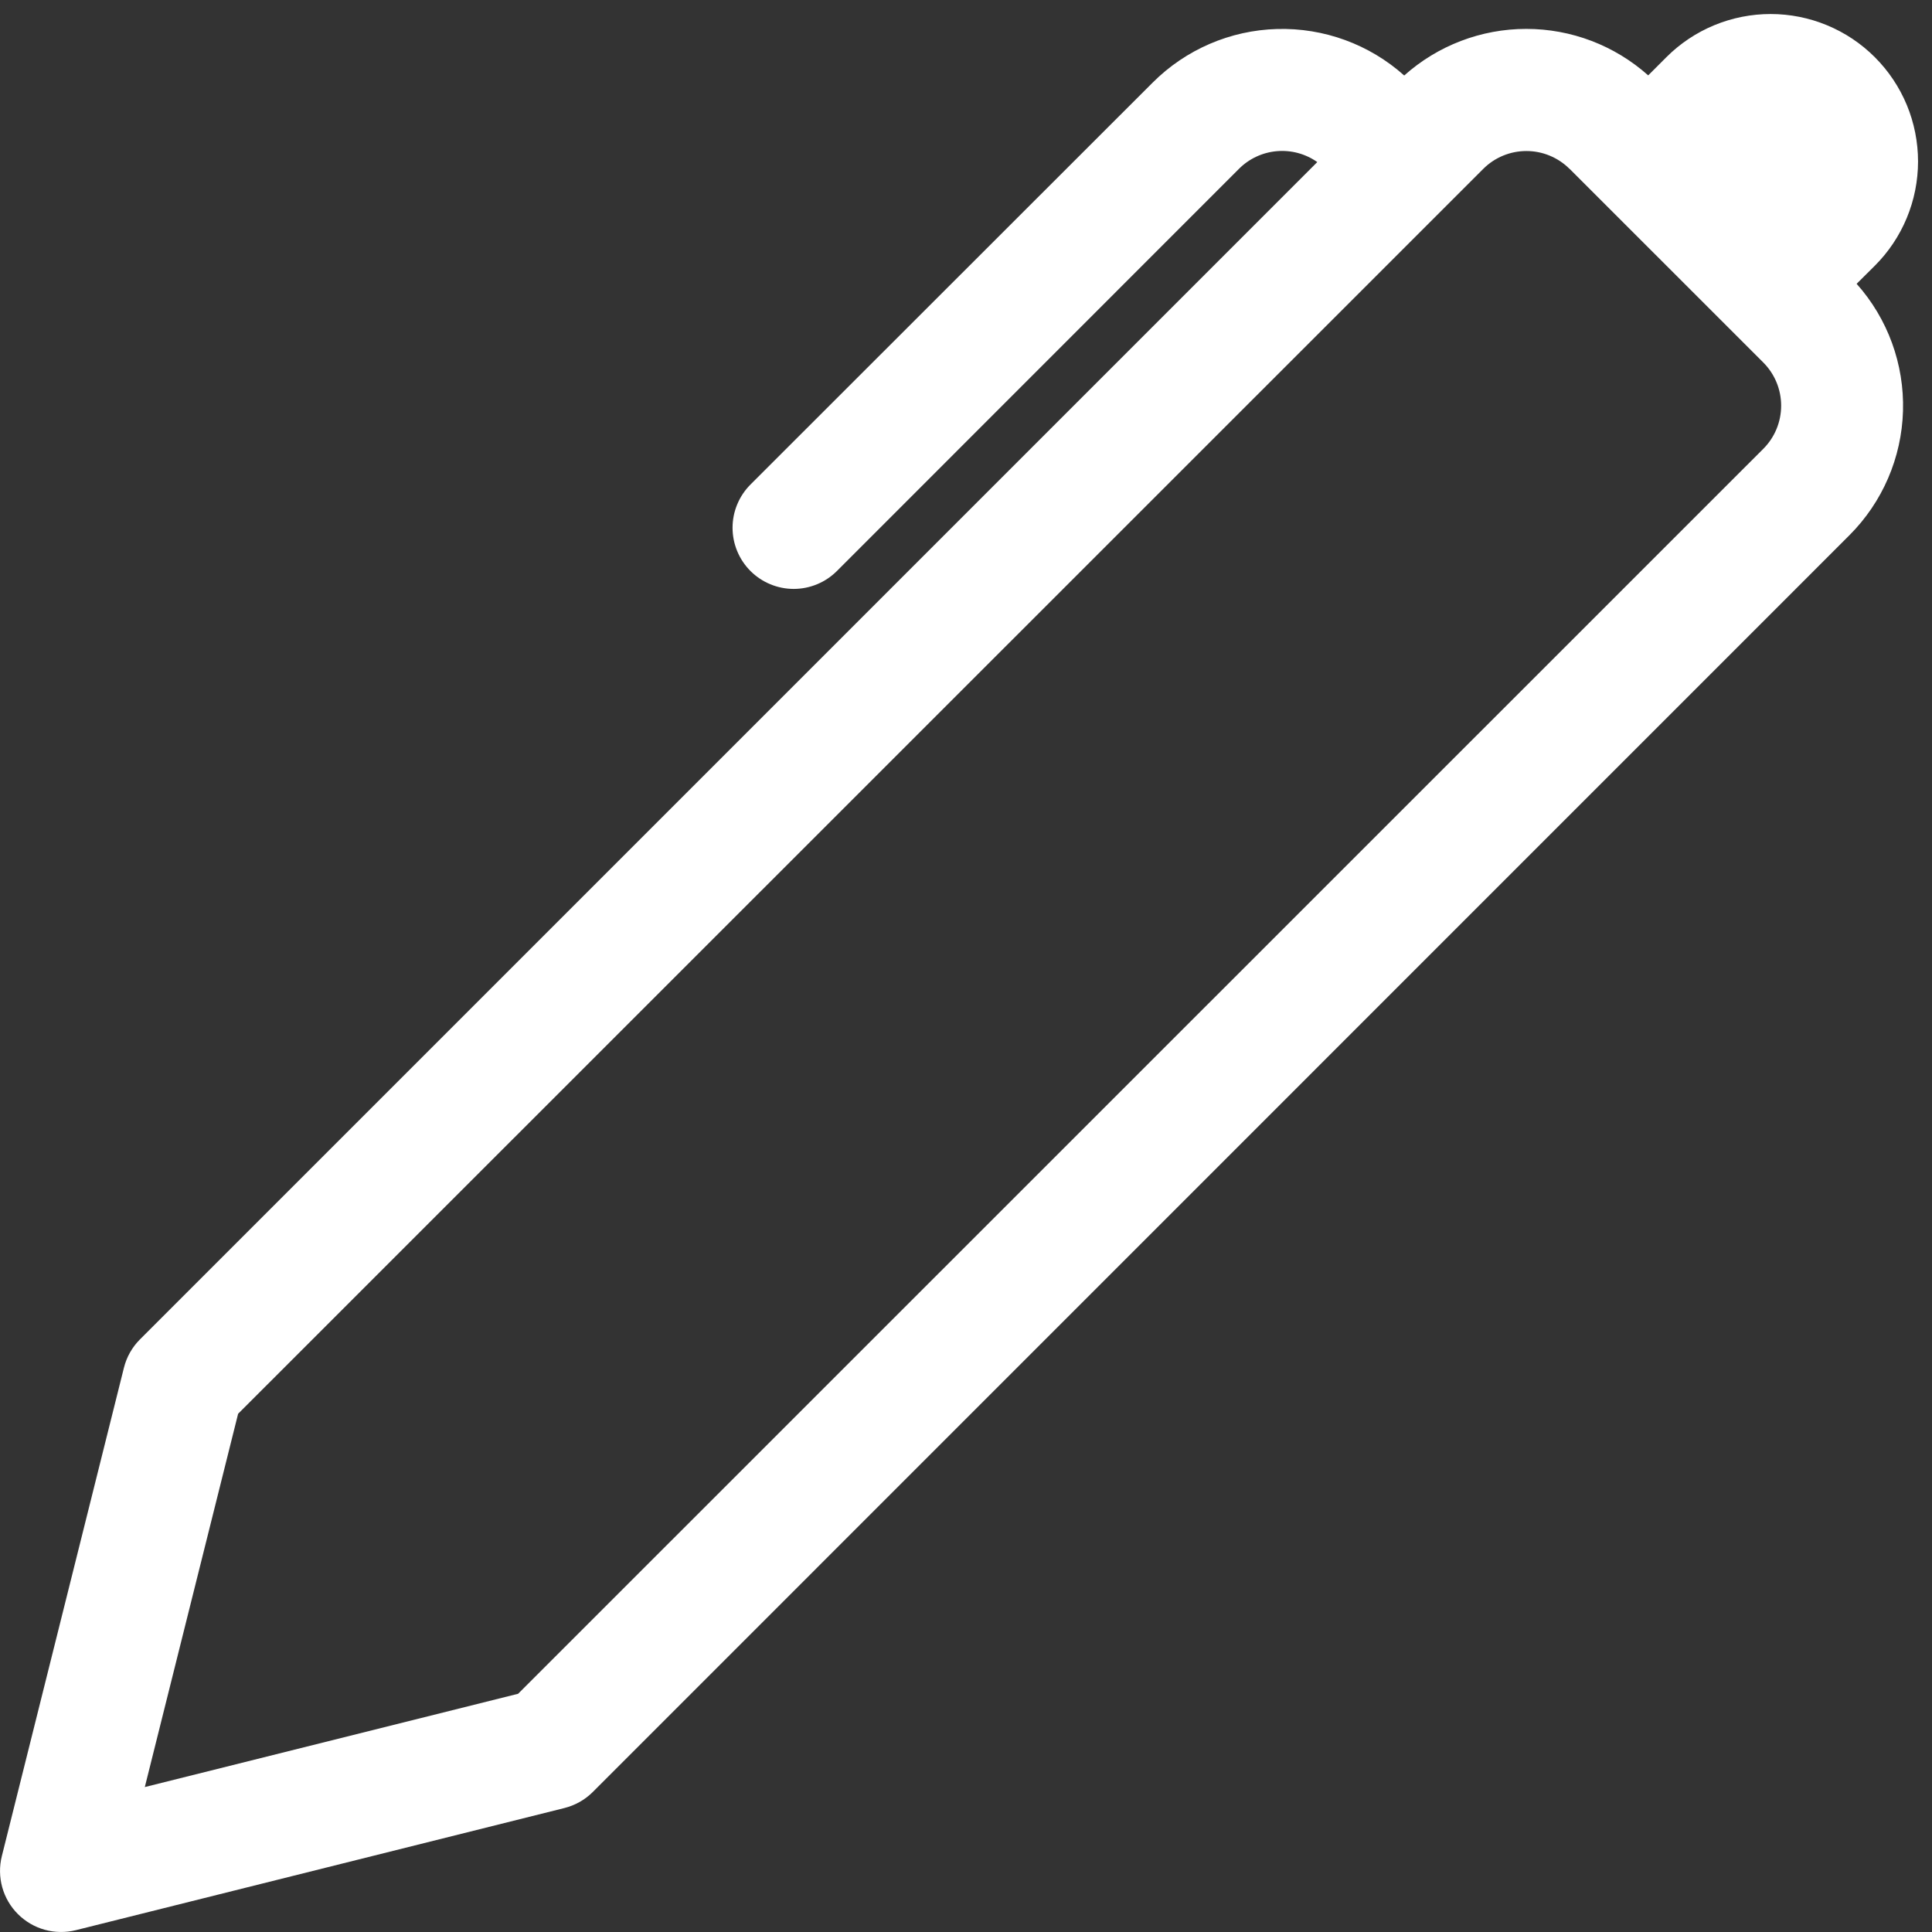 <svg width="89" height="89" viewBox="0 0 89 89" fill="none" xmlns="http://www.w3.org/2000/svg">
<rect x="0" y="0" width="89" height="89" fill="#333333" stroke="none"/>
<path d="M75.926 3.472L76.764 2.634C77.395 2.003 78.144 1.503 78.968 1.162C79.792 0.821 80.675 0.646 81.567 0.646C82.459 0.646 83.342 0.822 84.166 1.164C84.99 1.505 85.739 2.006 86.369 2.637C86.999 3.267 87.499 4.016 87.841 4.84C88.182 5.664 88.357 6.548 88.357 7.44C88.356 8.331 88.181 9.214 87.839 10.038C87.498 10.862 86.997 11.611 86.366 12.241L85.528 13.074C86.962 14.682 87.726 16.777 87.664 18.931C87.603 21.084 86.72 23.132 85.196 24.656L27.304 82.554C26.942 82.914 26.489 83.168 25.993 83.291L3.493 88.916C3.022 89.033 2.529 89.026 2.061 88.897C1.594 88.767 1.168 88.518 0.825 88.175C0.482 87.832 0.233 87.406 0.103 86.939C-0.026 86.471 -0.033 85.978 0.084 85.507L5.709 63.007C5.832 62.513 6.087 62.062 6.446 61.702L60.682 7.466C60.14 7.084 59.48 6.906 58.819 6.964C58.158 7.021 57.539 7.311 57.071 7.781L38.554 26.304C38.292 26.565 37.982 26.773 37.64 26.914C37.298 27.056 36.932 27.129 36.562 27.129C36.193 27.129 35.826 27.056 35.485 26.914C35.143 26.773 34.833 26.565 34.571 26.304C34.31 26.042 34.102 25.732 33.961 25.39C33.819 25.049 33.746 24.682 33.746 24.312C33.746 23.943 33.819 23.576 33.961 23.235C34.102 22.893 34.31 22.583 34.571 22.321L53.1 3.804C54.624 2.28 56.674 1.396 58.829 1.336C60.984 1.275 63.08 2.041 64.687 3.478C66.233 2.096 68.233 1.332 70.306 1.331C72.379 1.33 74.379 2.092 75.926 3.472V3.472ZM72.304 7.781C71.776 7.253 71.061 6.957 70.315 6.957C69.57 6.957 68.854 7.253 68.327 7.781L10.969 65.127L6.671 82.323L23.867 78.026L81.225 20.679C81.487 20.418 81.695 20.107 81.837 19.765C81.978 19.424 82.051 19.058 82.051 18.688C82.051 18.318 81.978 17.951 81.837 17.61C81.695 17.268 81.487 16.957 81.225 16.696L72.309 7.781H72.304Z" fill="white"/>
</svg>

